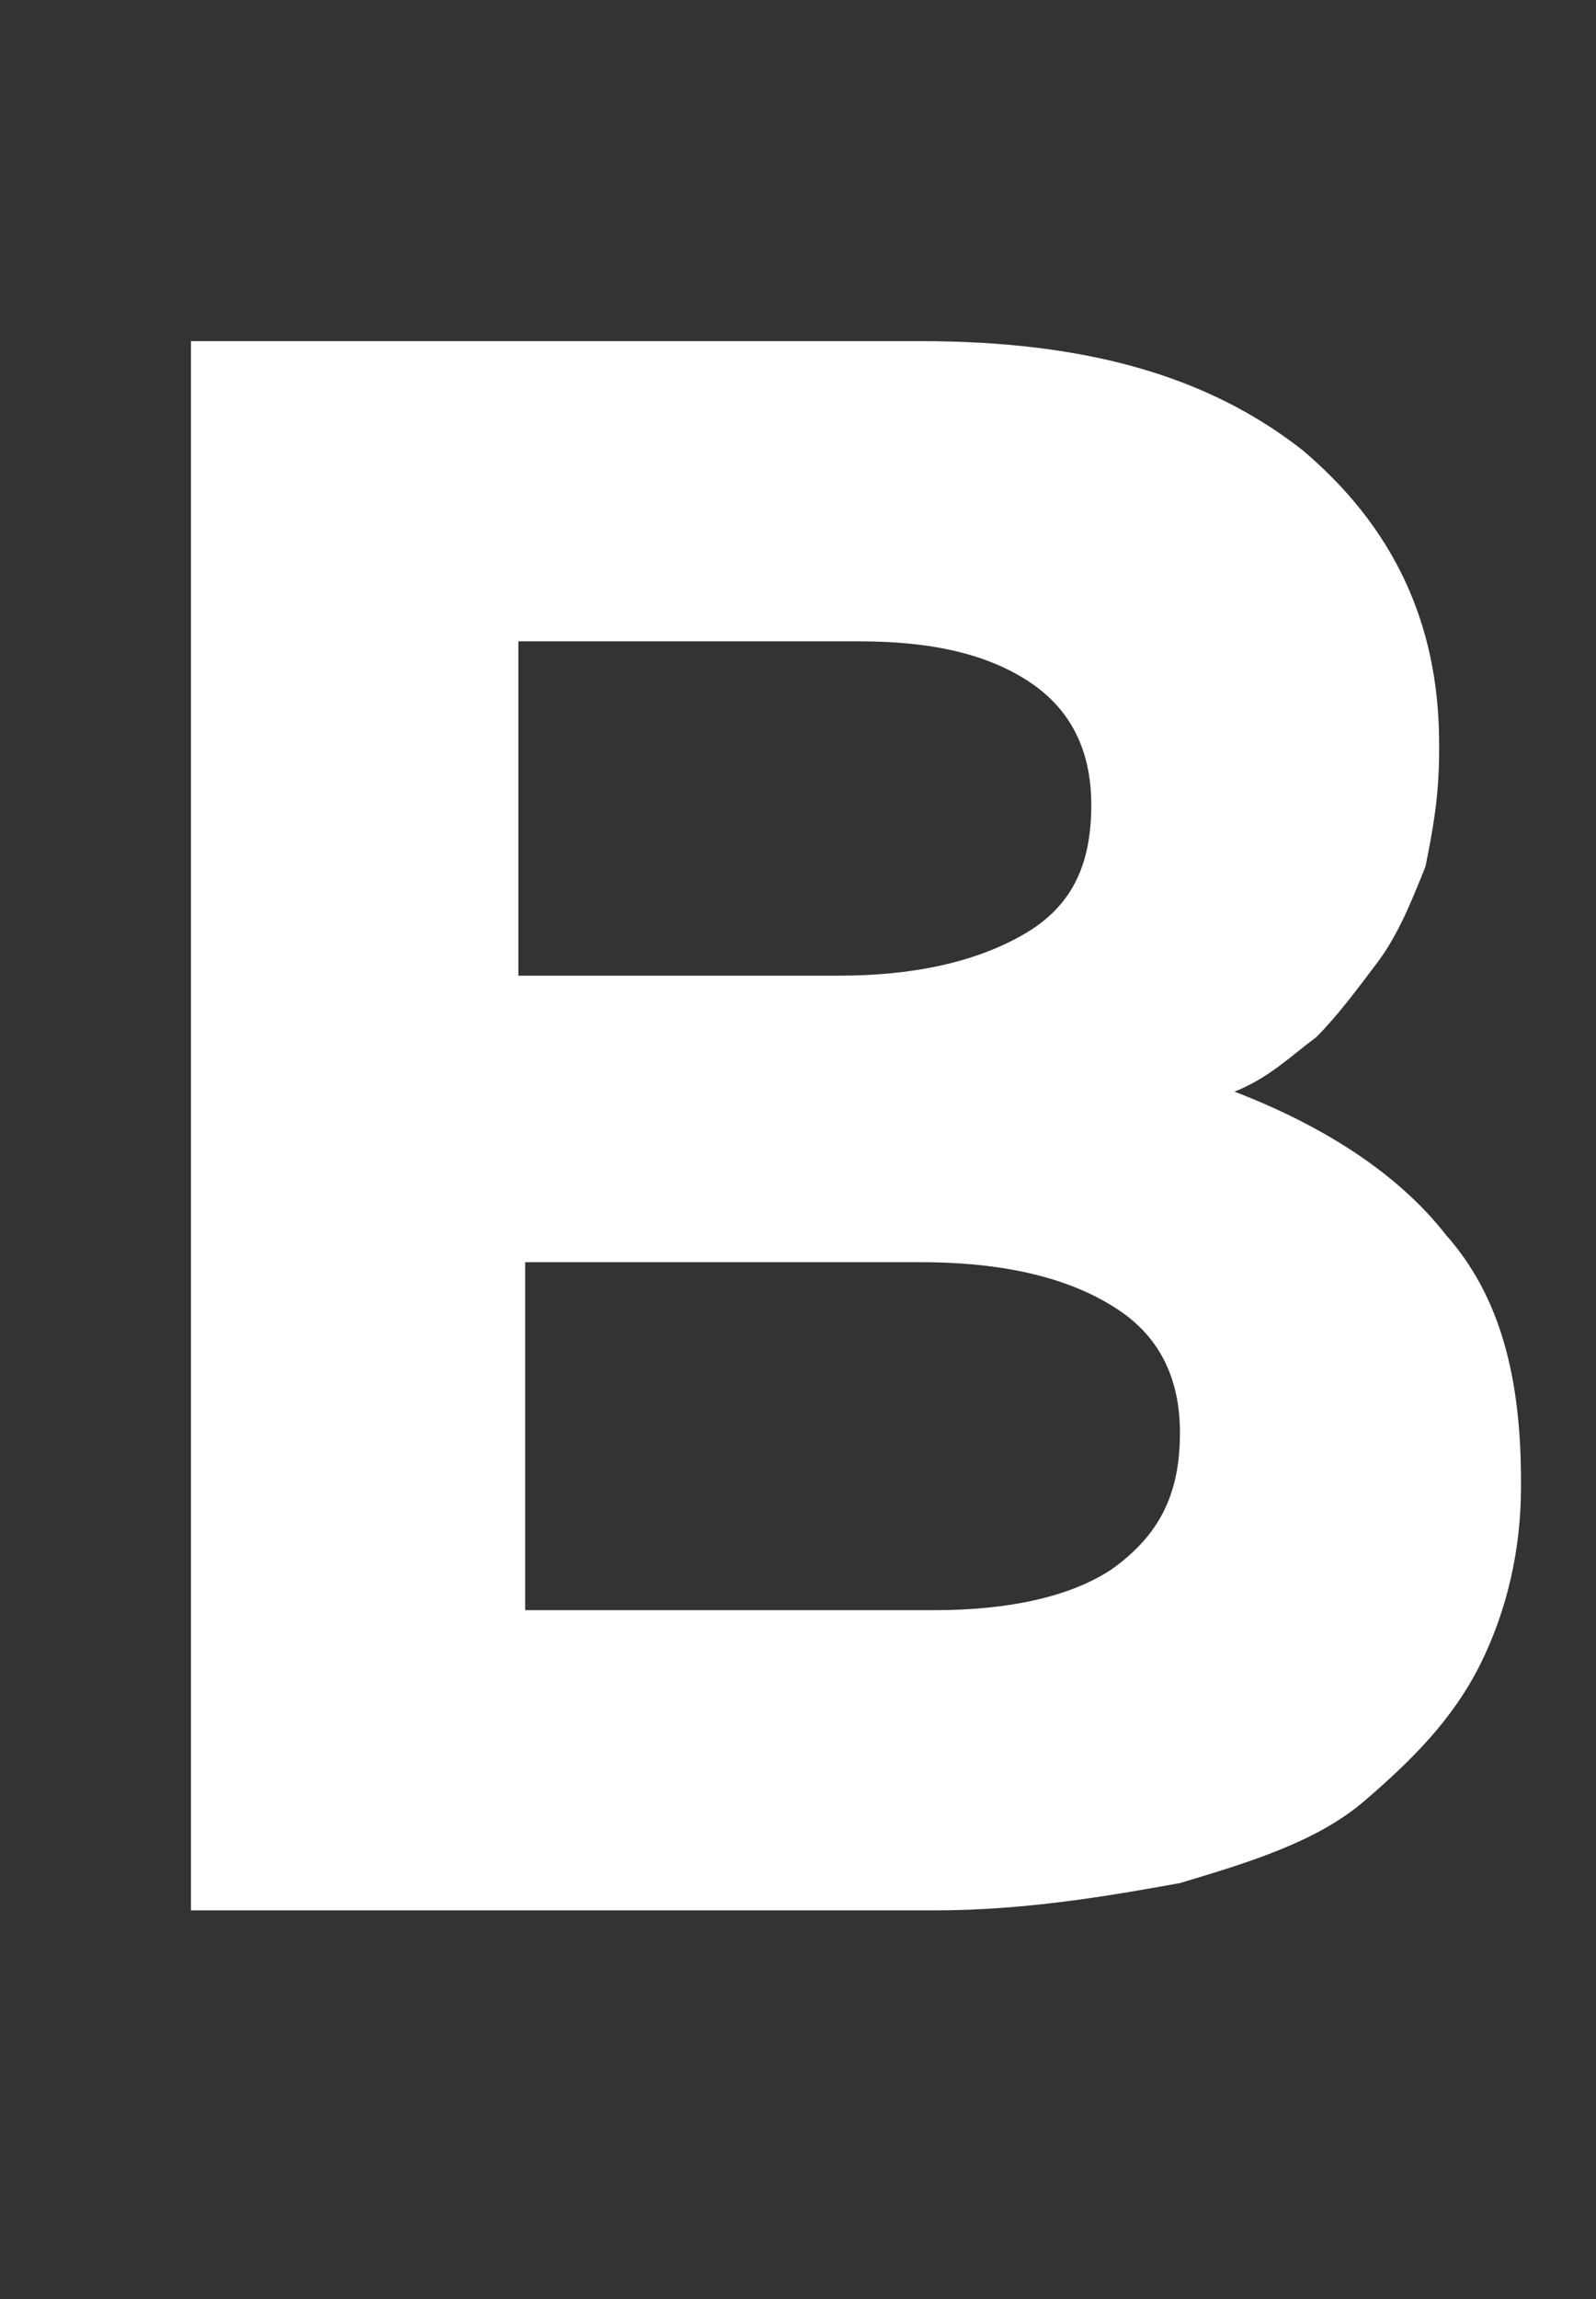 <?xml version="1.0" encoding="utf-8"?>
<!-- Generator: Adobe Illustrator 23.0.6, SVG Export Plug-In . SVG Version: 6.00 Build 0)  -->
<svg version="1.1" id="레이어_1" xmlns="http://www.w3.org/2000/svg" xmlns:xlink="http://www.w3.org/1999/xlink" x="0px"
	 y="0px" viewBox="0 0 23.4 33.7" style="enable-background:new 0 0 23.4 33.7;" xml:space="preserve">
<rect x="0" y="0" width="23.4" height="33.7" fill="#333333" stroke="none"/>
<style type="text/css">
	.st0{enable-background:new    ;}
	.st1{fill:#FFFFFF;}
</style>
<title>자산 21</title>
<g>
	<g id="레이어_1-2">
		<g class="st0">
			<path class="st1" d="M21.7,24.4c-0.4,0.8-1,1.4-1.7,2s-1.7,0.9-2.7,1.2C16.2,27.8,15,28,13.7,28H2.8v-23h10.7
				c2.4,0,4.2,0.5,5.6,1.6c1.3,1.1,2,2.5,2,4.3V11c0,0.7-0.1,1.2-0.2,1.7c-0.2,0.5-0.4,1-0.7,1.4c-0.3,0.4-0.6,0.8-0.9,1.1
				c-0.4,0.3-0.7,0.6-1.2,0.8c1.3,0.5,2.4,1.2,3.1,2.1c0.8,0.9,1.1,2.1,1.1,3.6v0.1C22.3,22.7,22.1,23.6,21.7,24.4z M16,11.8
				c0-0.8-0.3-1.4-0.9-1.8c-0.6-0.4-1.4-0.6-2.5-0.6h-5v4.9h4.7c1.1,0,2-0.2,2.7-0.6S16,12.7,16,11.8L16,11.8z M17.3,21
				c0-0.8-0.3-1.4-0.9-1.8c-0.6-0.4-1.5-0.7-2.9-0.7H7.7v5.1h6c1.1,0,2-0.2,2.6-0.6C17,22.5,17.3,21.9,17.3,21L17.3,21z"/>
		</g>
	</g>
</g>
</svg>

